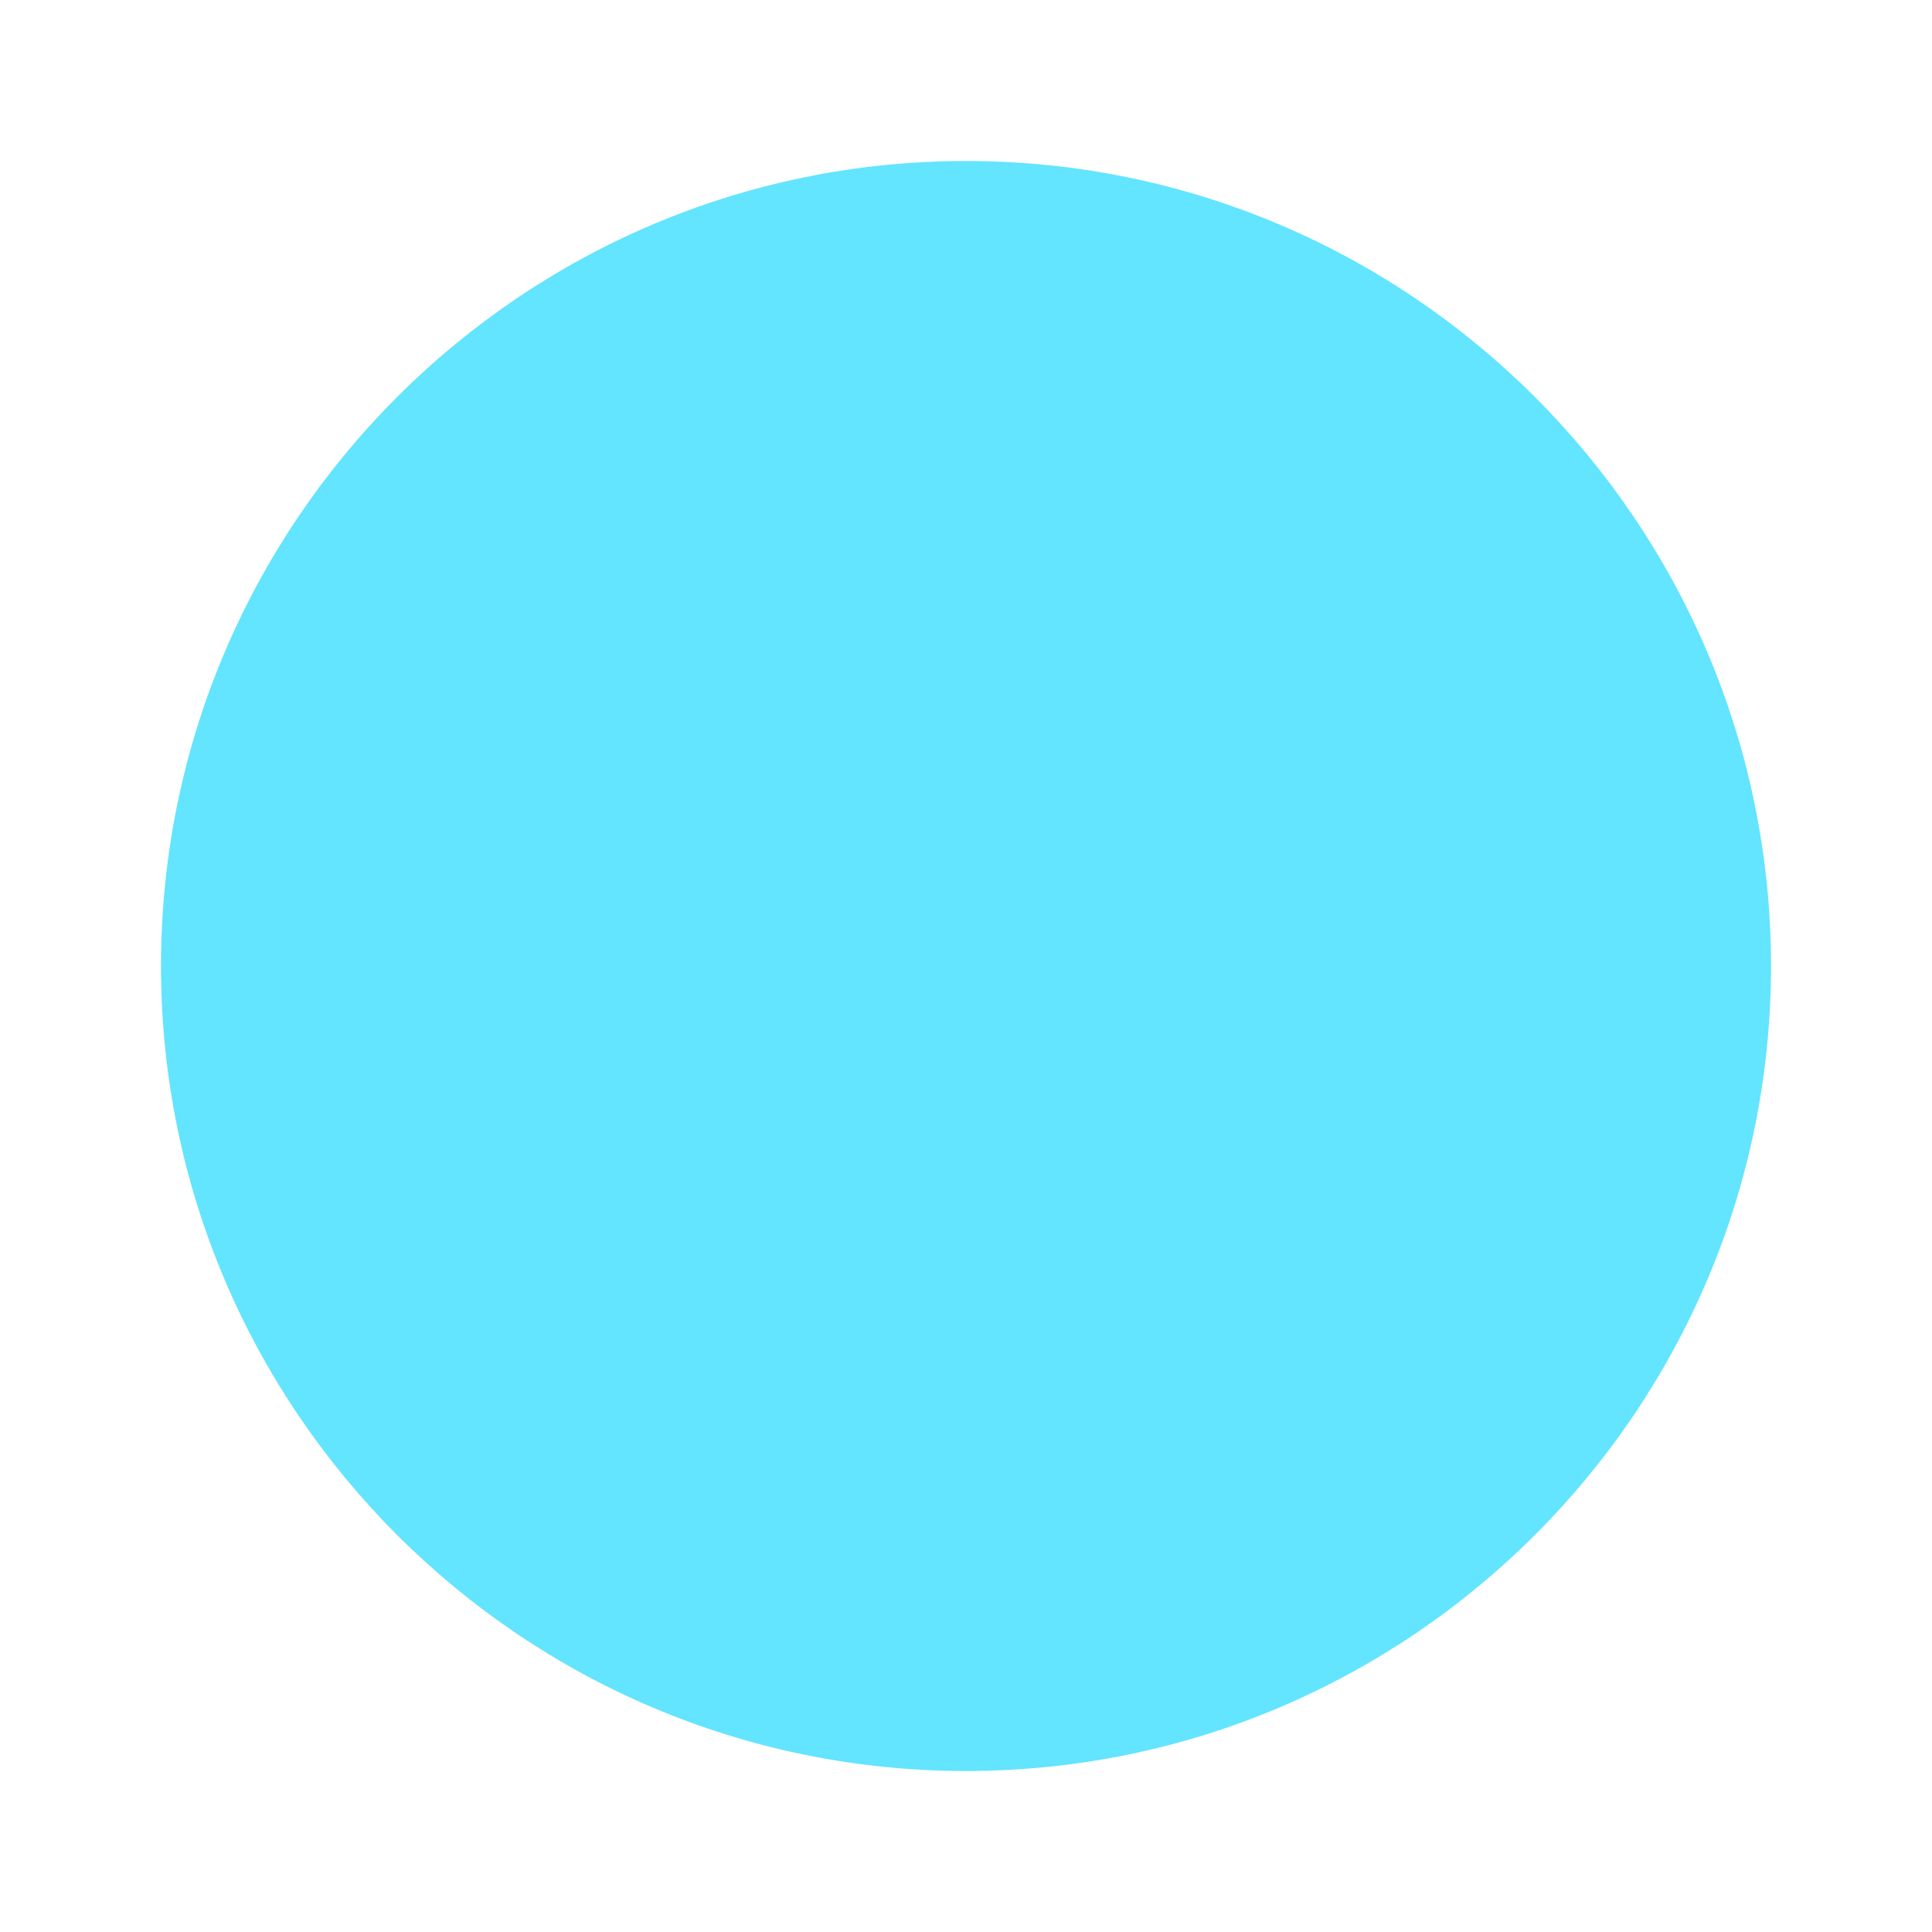 <svg xmlns="http://www.w3.org/2000/svg" width="24" height="24" viewBox="0 0 24 24" style="fill: rgba(99, 228, 255, 1);transform: ;msFilter:;"><path d="M12 2C6.486 2 2 6.486 2 12s4.486 10 10 10 10-4.486 10-10S17.514 2 12 2z"></path></svg>